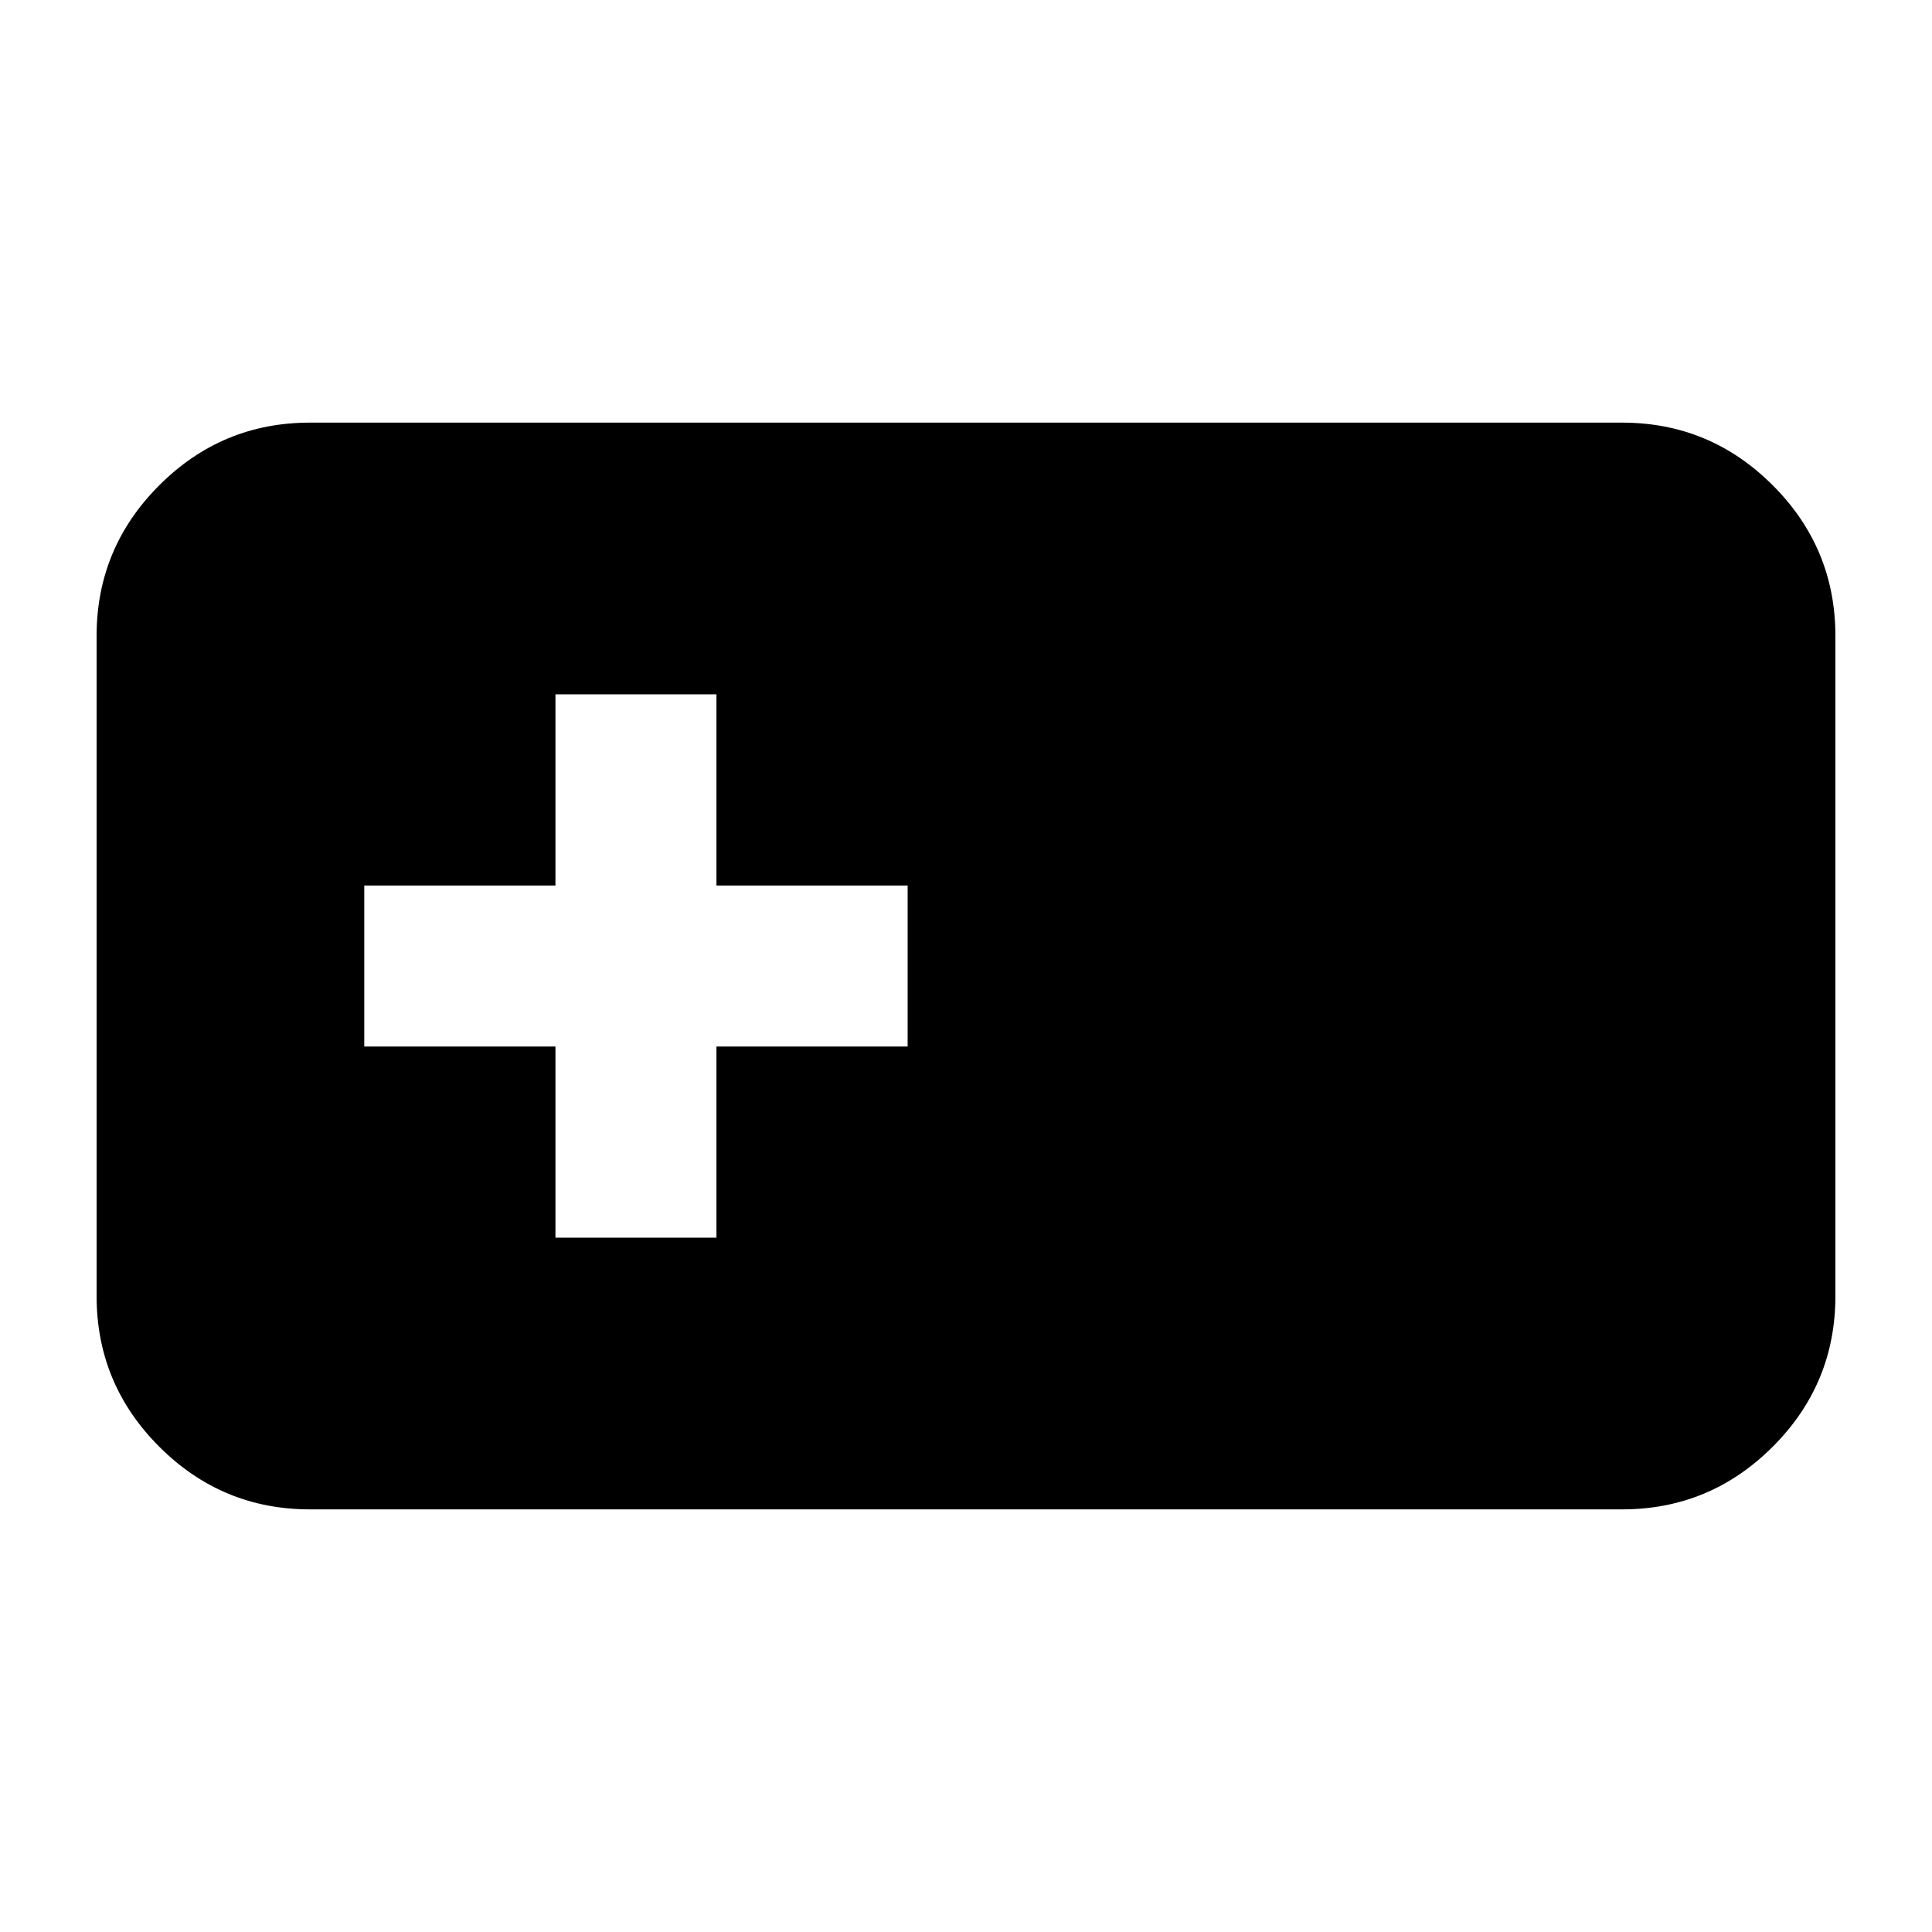 <svg xmlns="http://www.w3.org/2000/svg" height="24" viewBox="0 -960 960 960" width="24"><path d="M154-210q-43.725 0-74.862-31.137Q48-272.275 48-316v-328q0-43.725 31.138-74.862Q110.275-750 154-750h652q43.725 0 74.862 31.138Q912-687.725 912-644v328q0 43.725-31.138 74.863Q849.725-210 806-210H154Zm122-135h80v-95h95v-80h-95v-95h-80v95h-95v80h95v95Z"/></svg>